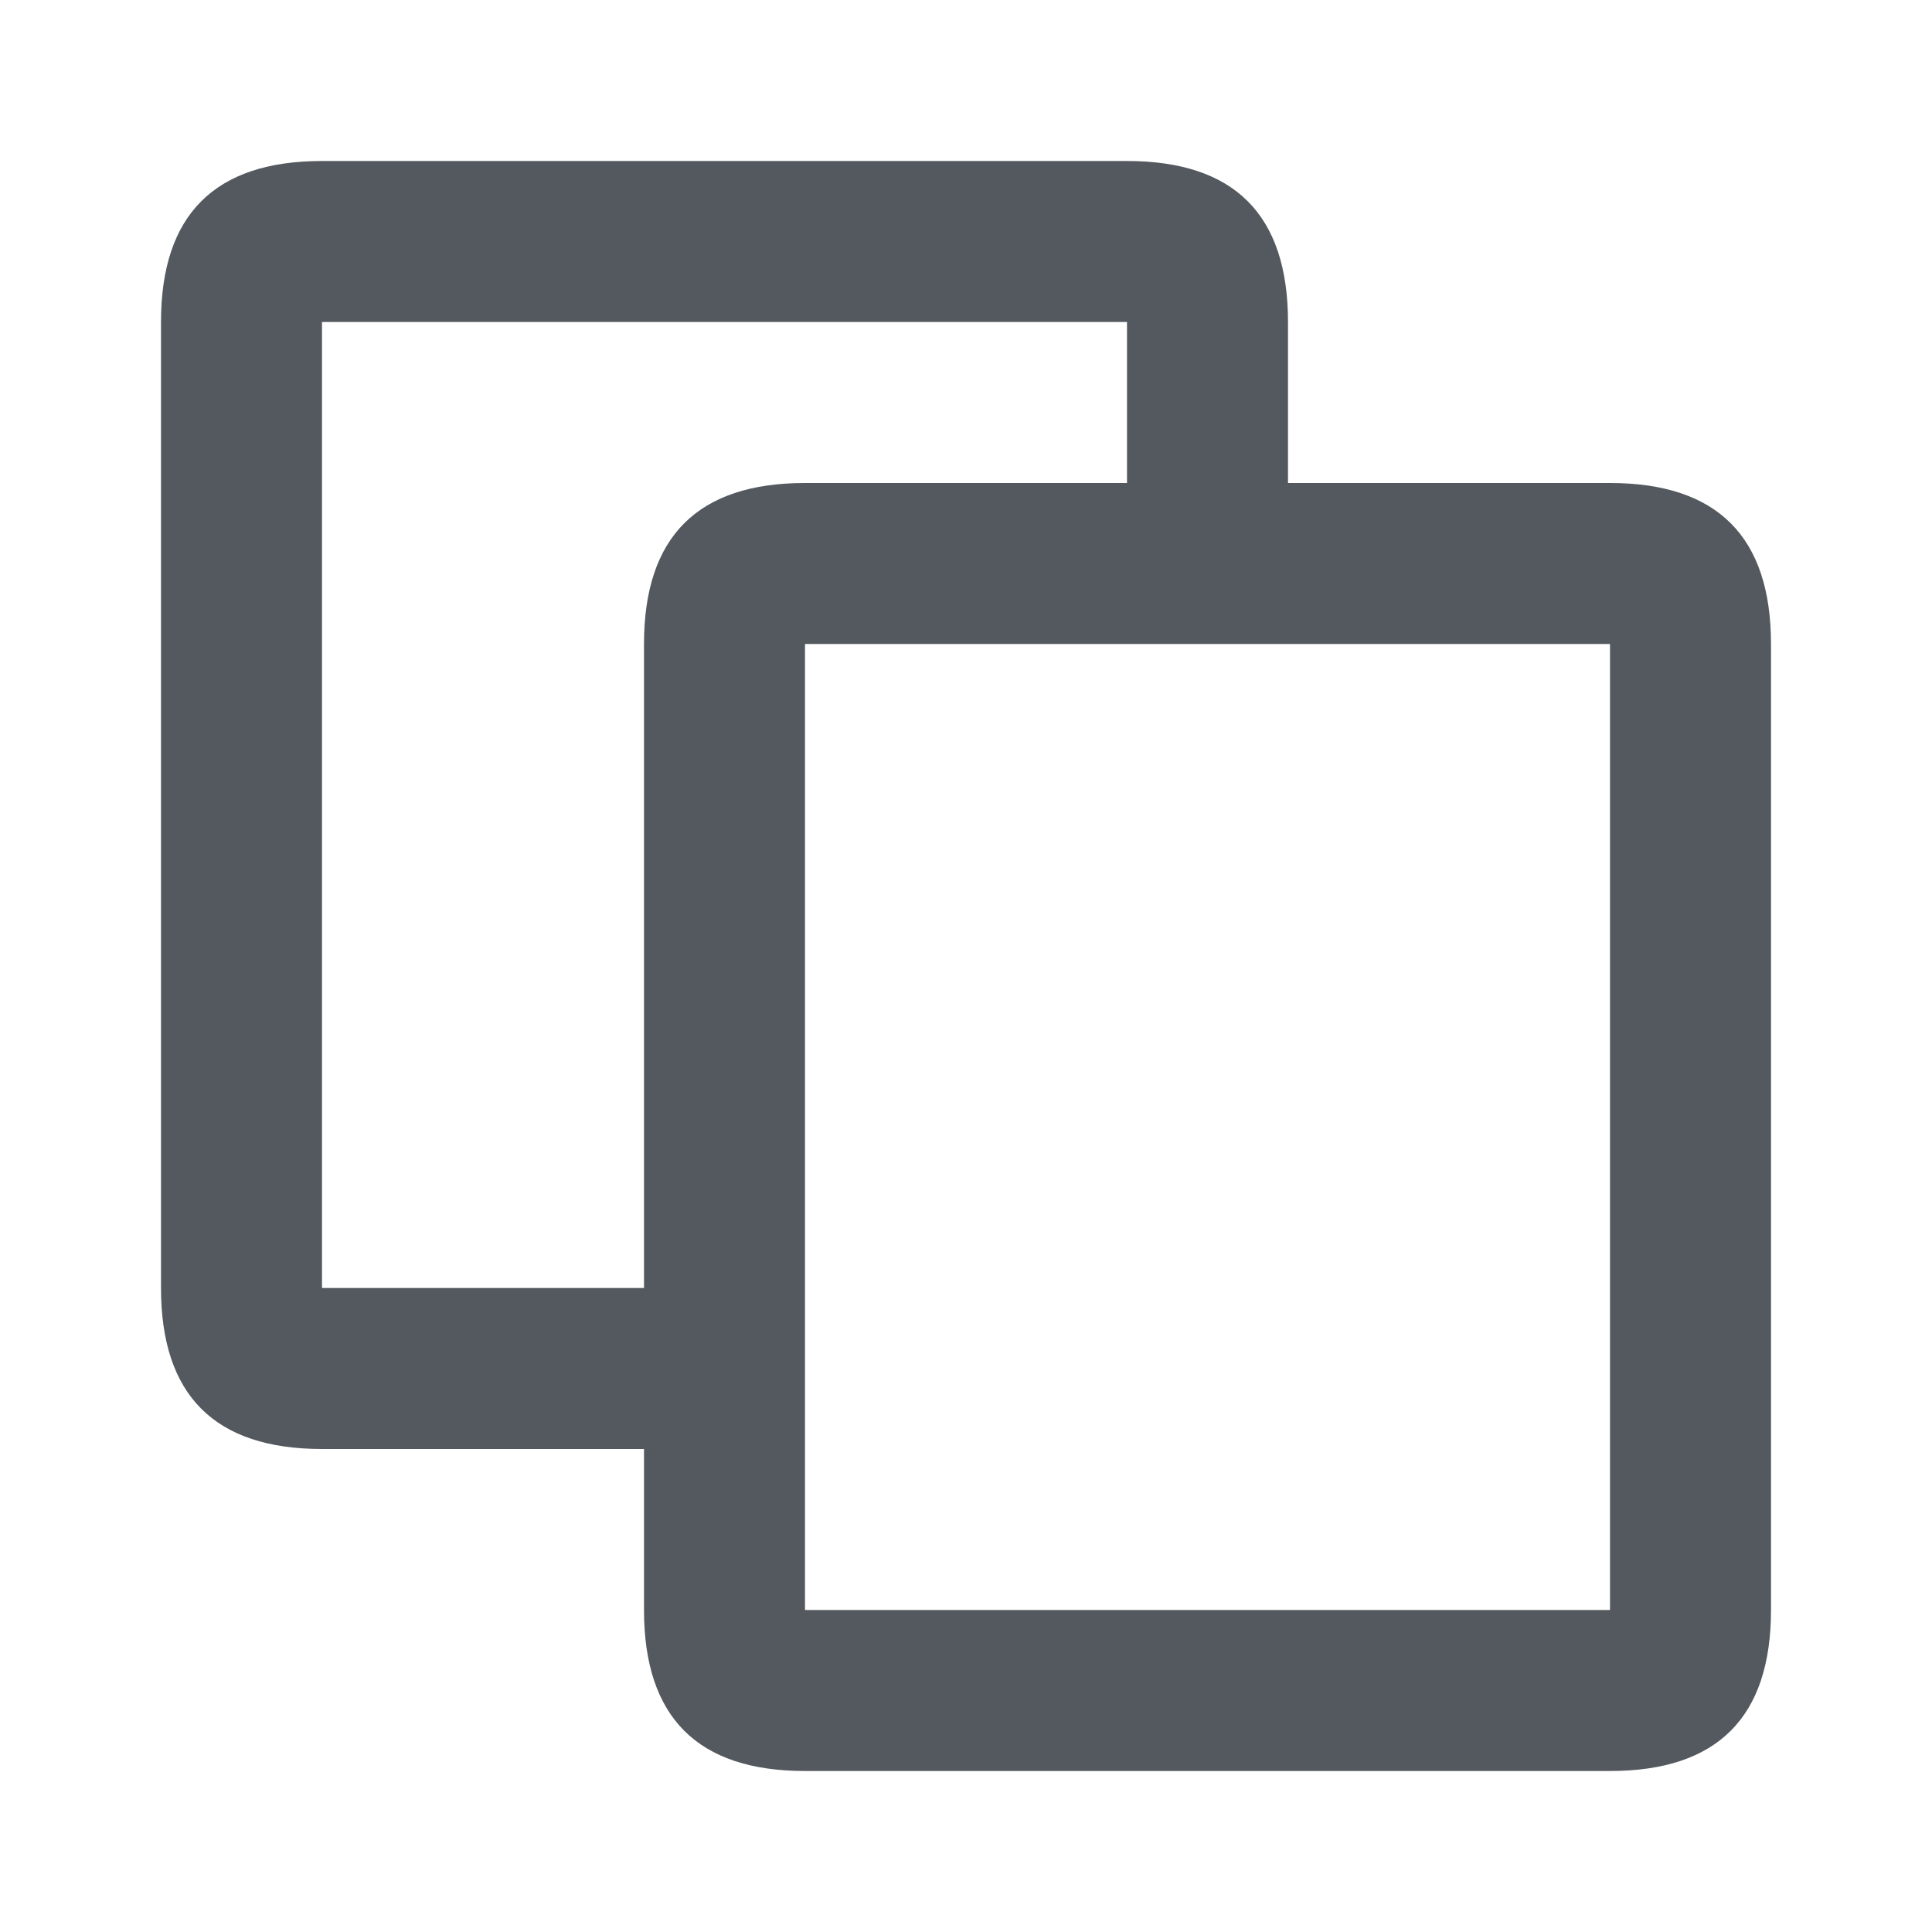 <svg xmlns="http://www.w3.org/2000/svg" xmlns:xlink="http://www.w3.org/1999/xlink" width="24" height="24" viewBox="0 0 24 24">
    <defs>
        <path id="a" d="M16 6h4c1.333 0 2 .667 2 2v12c0 1.334-.667 2-2 2H10c-1.333 0-2-.666-2-2v-2H4c-1.333 0-2-.667-2-2V4c0-1.333.667-2 2-2h10c1.333 0 2 .667 2 2v2zm-6 14h10V8H10v12zm-2-4V8c0-1.333.667-2 2-2h4V4H4v12h4z"/>
    </defs>
    <use fill="#53595E" fill-rule="evenodd" xlink:href="#a"/>
</svg>

